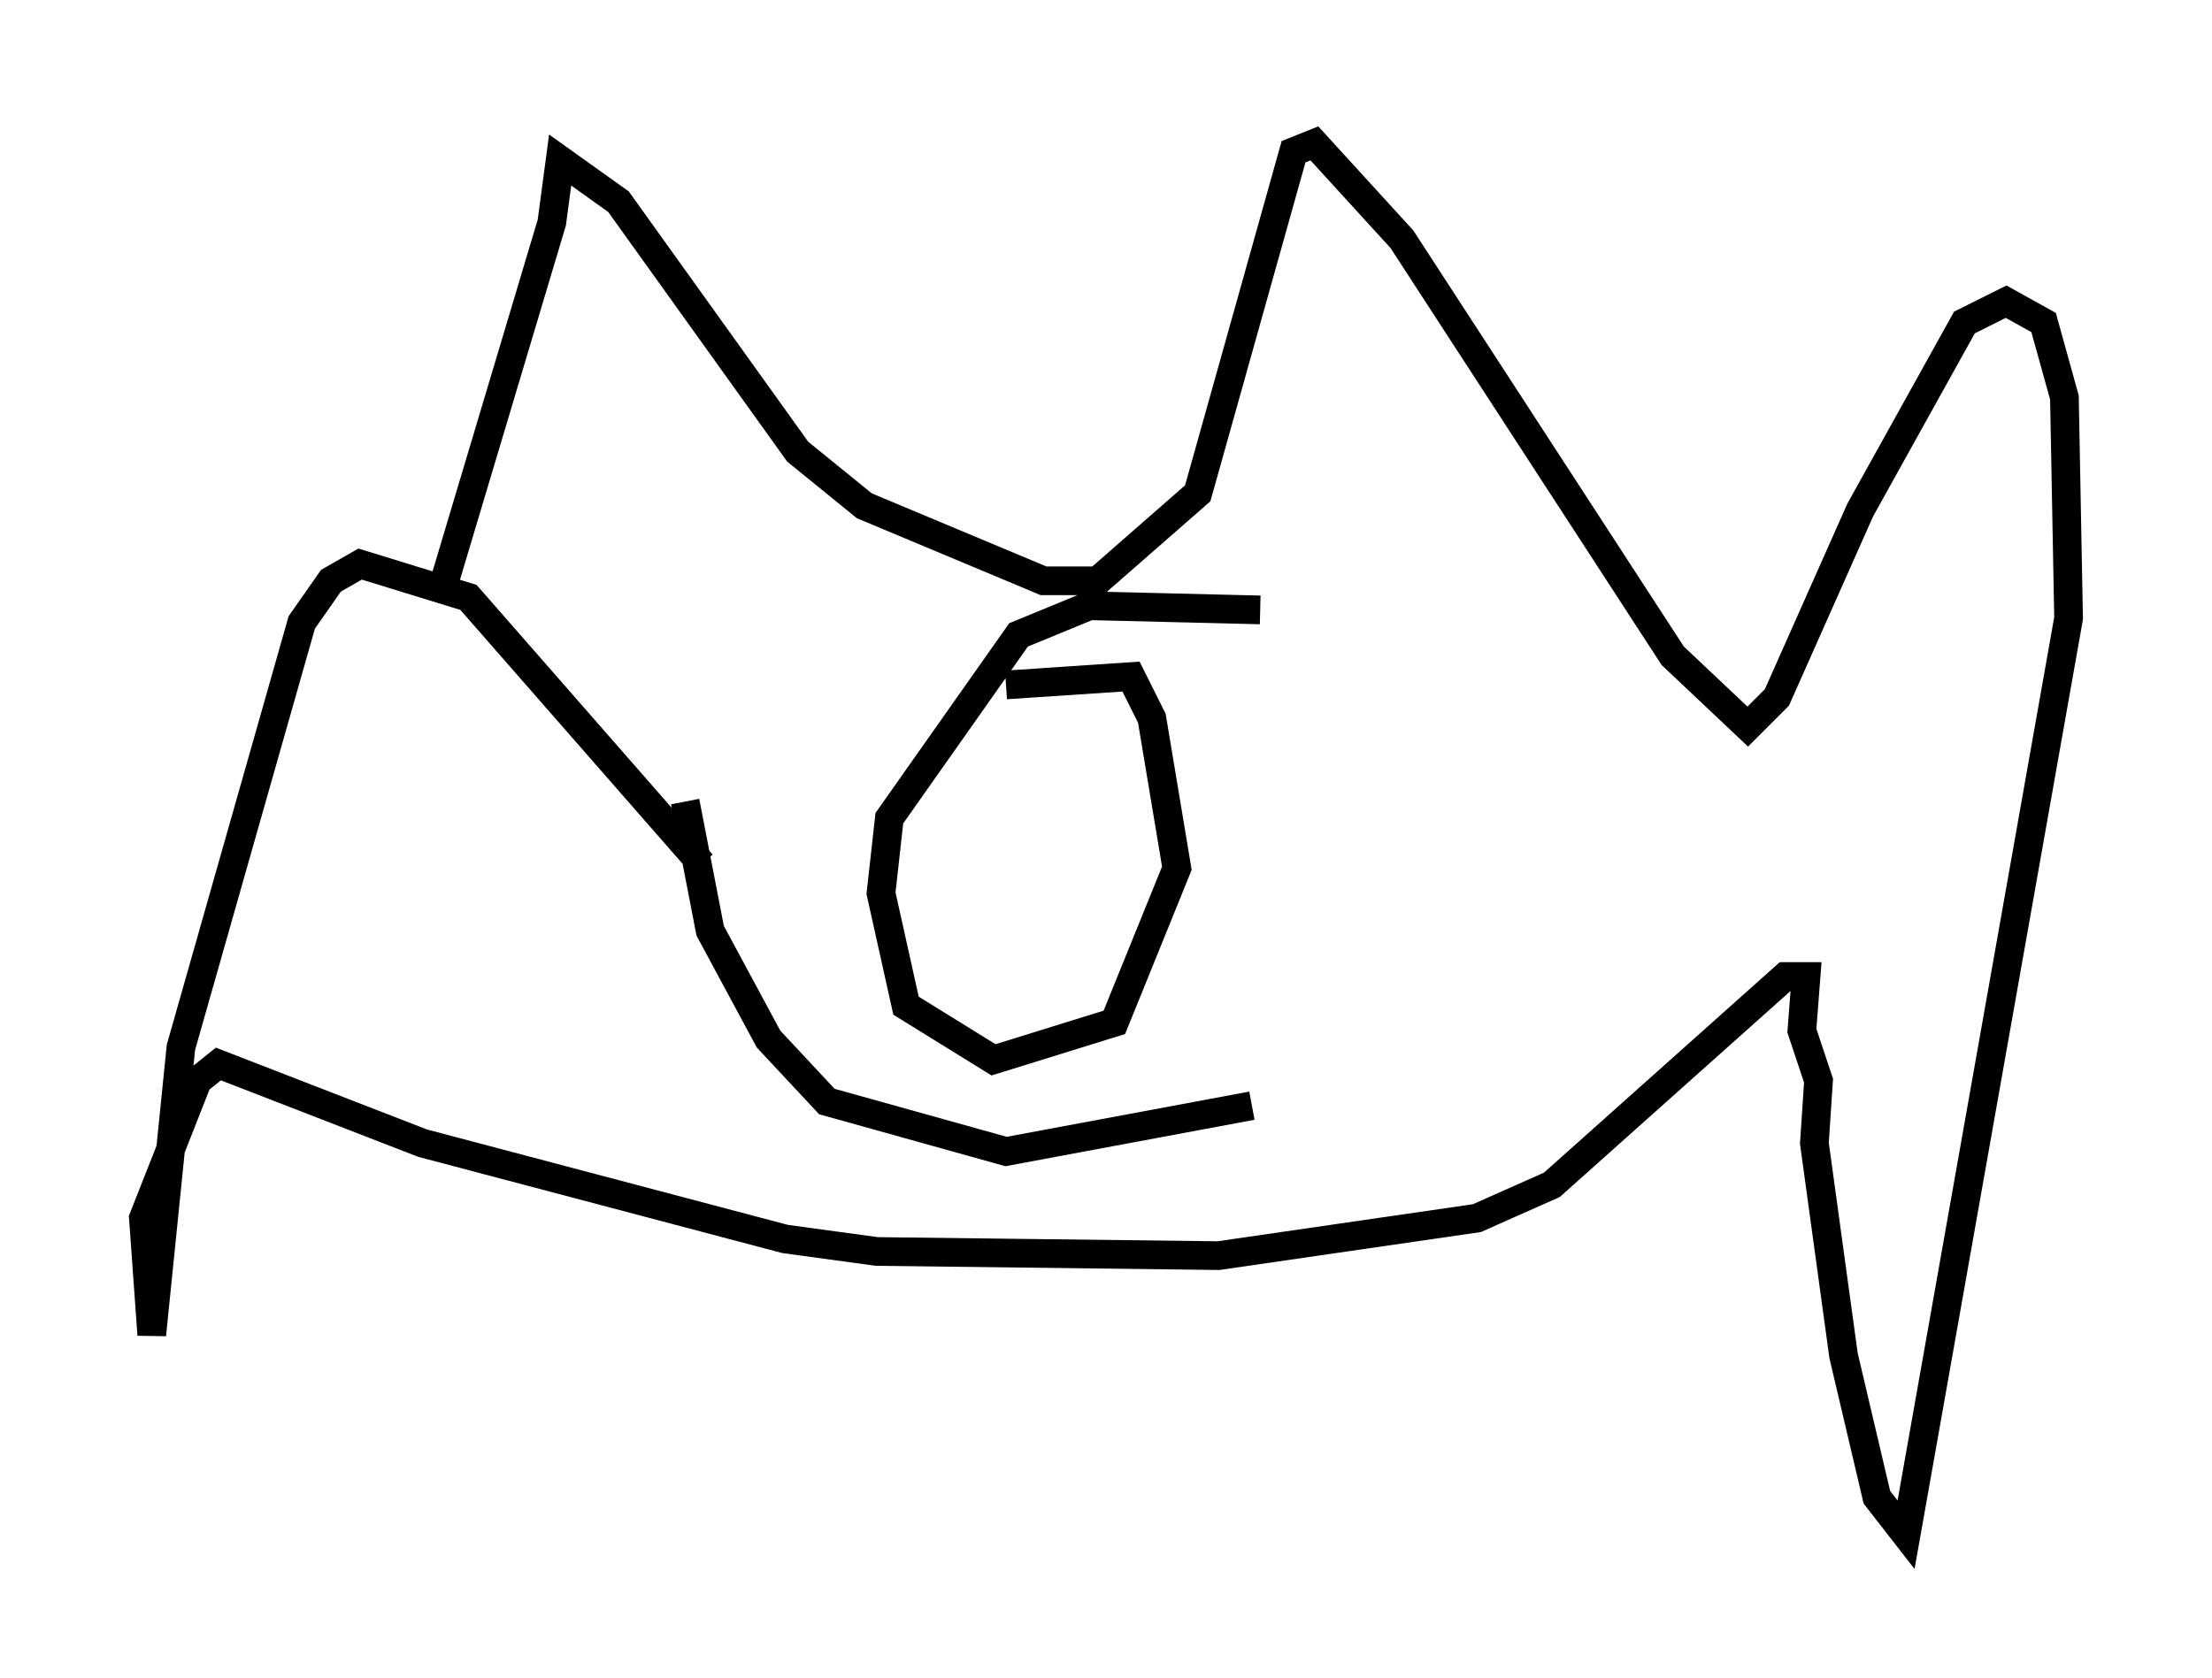 <?xml version="1.0" encoding="utf-8" ?>
<svg baseProfile="full" height="58.514" version="1.1" width="77.106" xmlns="http://www.w3.org/2000/svg" xmlns:ev="http://www.w3.org/2001/xml-events" xmlns:xlink="http://www.w3.org/1999/xlink"><defs /><rect fill="white" height="58.514" width="77.106" x="0" y="0" /><path d="M15.458, 21.994 m0.0, -1.598 l3.777, -12.637 0.291, -2.179 l2.034, 1.453 6.246, 8.715 l2.324, 1.888 6.246, 2.615 l1.888, 0.0 3.486, -3.05 l3.341, -11.911 0.726, -0.291 l3.05, 3.341 9.441, 14.525 l2.615, 2.469 1.017, -1.017 l2.905, -6.536 3.631, -6.536 l1.453, -0.726 1.307, 0.726 l0.726, 2.615 0.145, 7.698 l-5.665, 31.955 -1.017, -1.307 l-1.162, -4.939 -1.017, -7.408 l0.145, -2.179 -0.581, -1.743 l0.145, -1.888 -0.726, 0.0 l-8.134, 7.263 -2.615, 1.162 l-9.006, 1.307 -11.911, -0.145 l-3.196, -0.436 -12.637, -3.341 l-7.117, -2.76 -0.726, 0.581 l-1.888, 4.793 0.291, 4.067 l1.017, -10.022 4.212, -14.816 l1.017, -1.453 1.017, -0.581 l3.777, 1.162 8.134, 9.296 m19.464, -8.86 l-5.955, -0.145 -2.469, 1.017 l-4.503, 6.391 -0.291, 2.615 l0.872, 3.922 3.05, 1.888 l4.212, -1.307 2.179, -5.374 l-0.872, -5.229 -0.726, -1.453 l-4.358, 0.291 m-11.184, 4.067 l0.872, 4.503 2.034, 3.777 l2.034, 2.179 6.246, 1.743 l8.57, -1.598 " fill="none" stroke="black" stroke-width="1" /></svg>